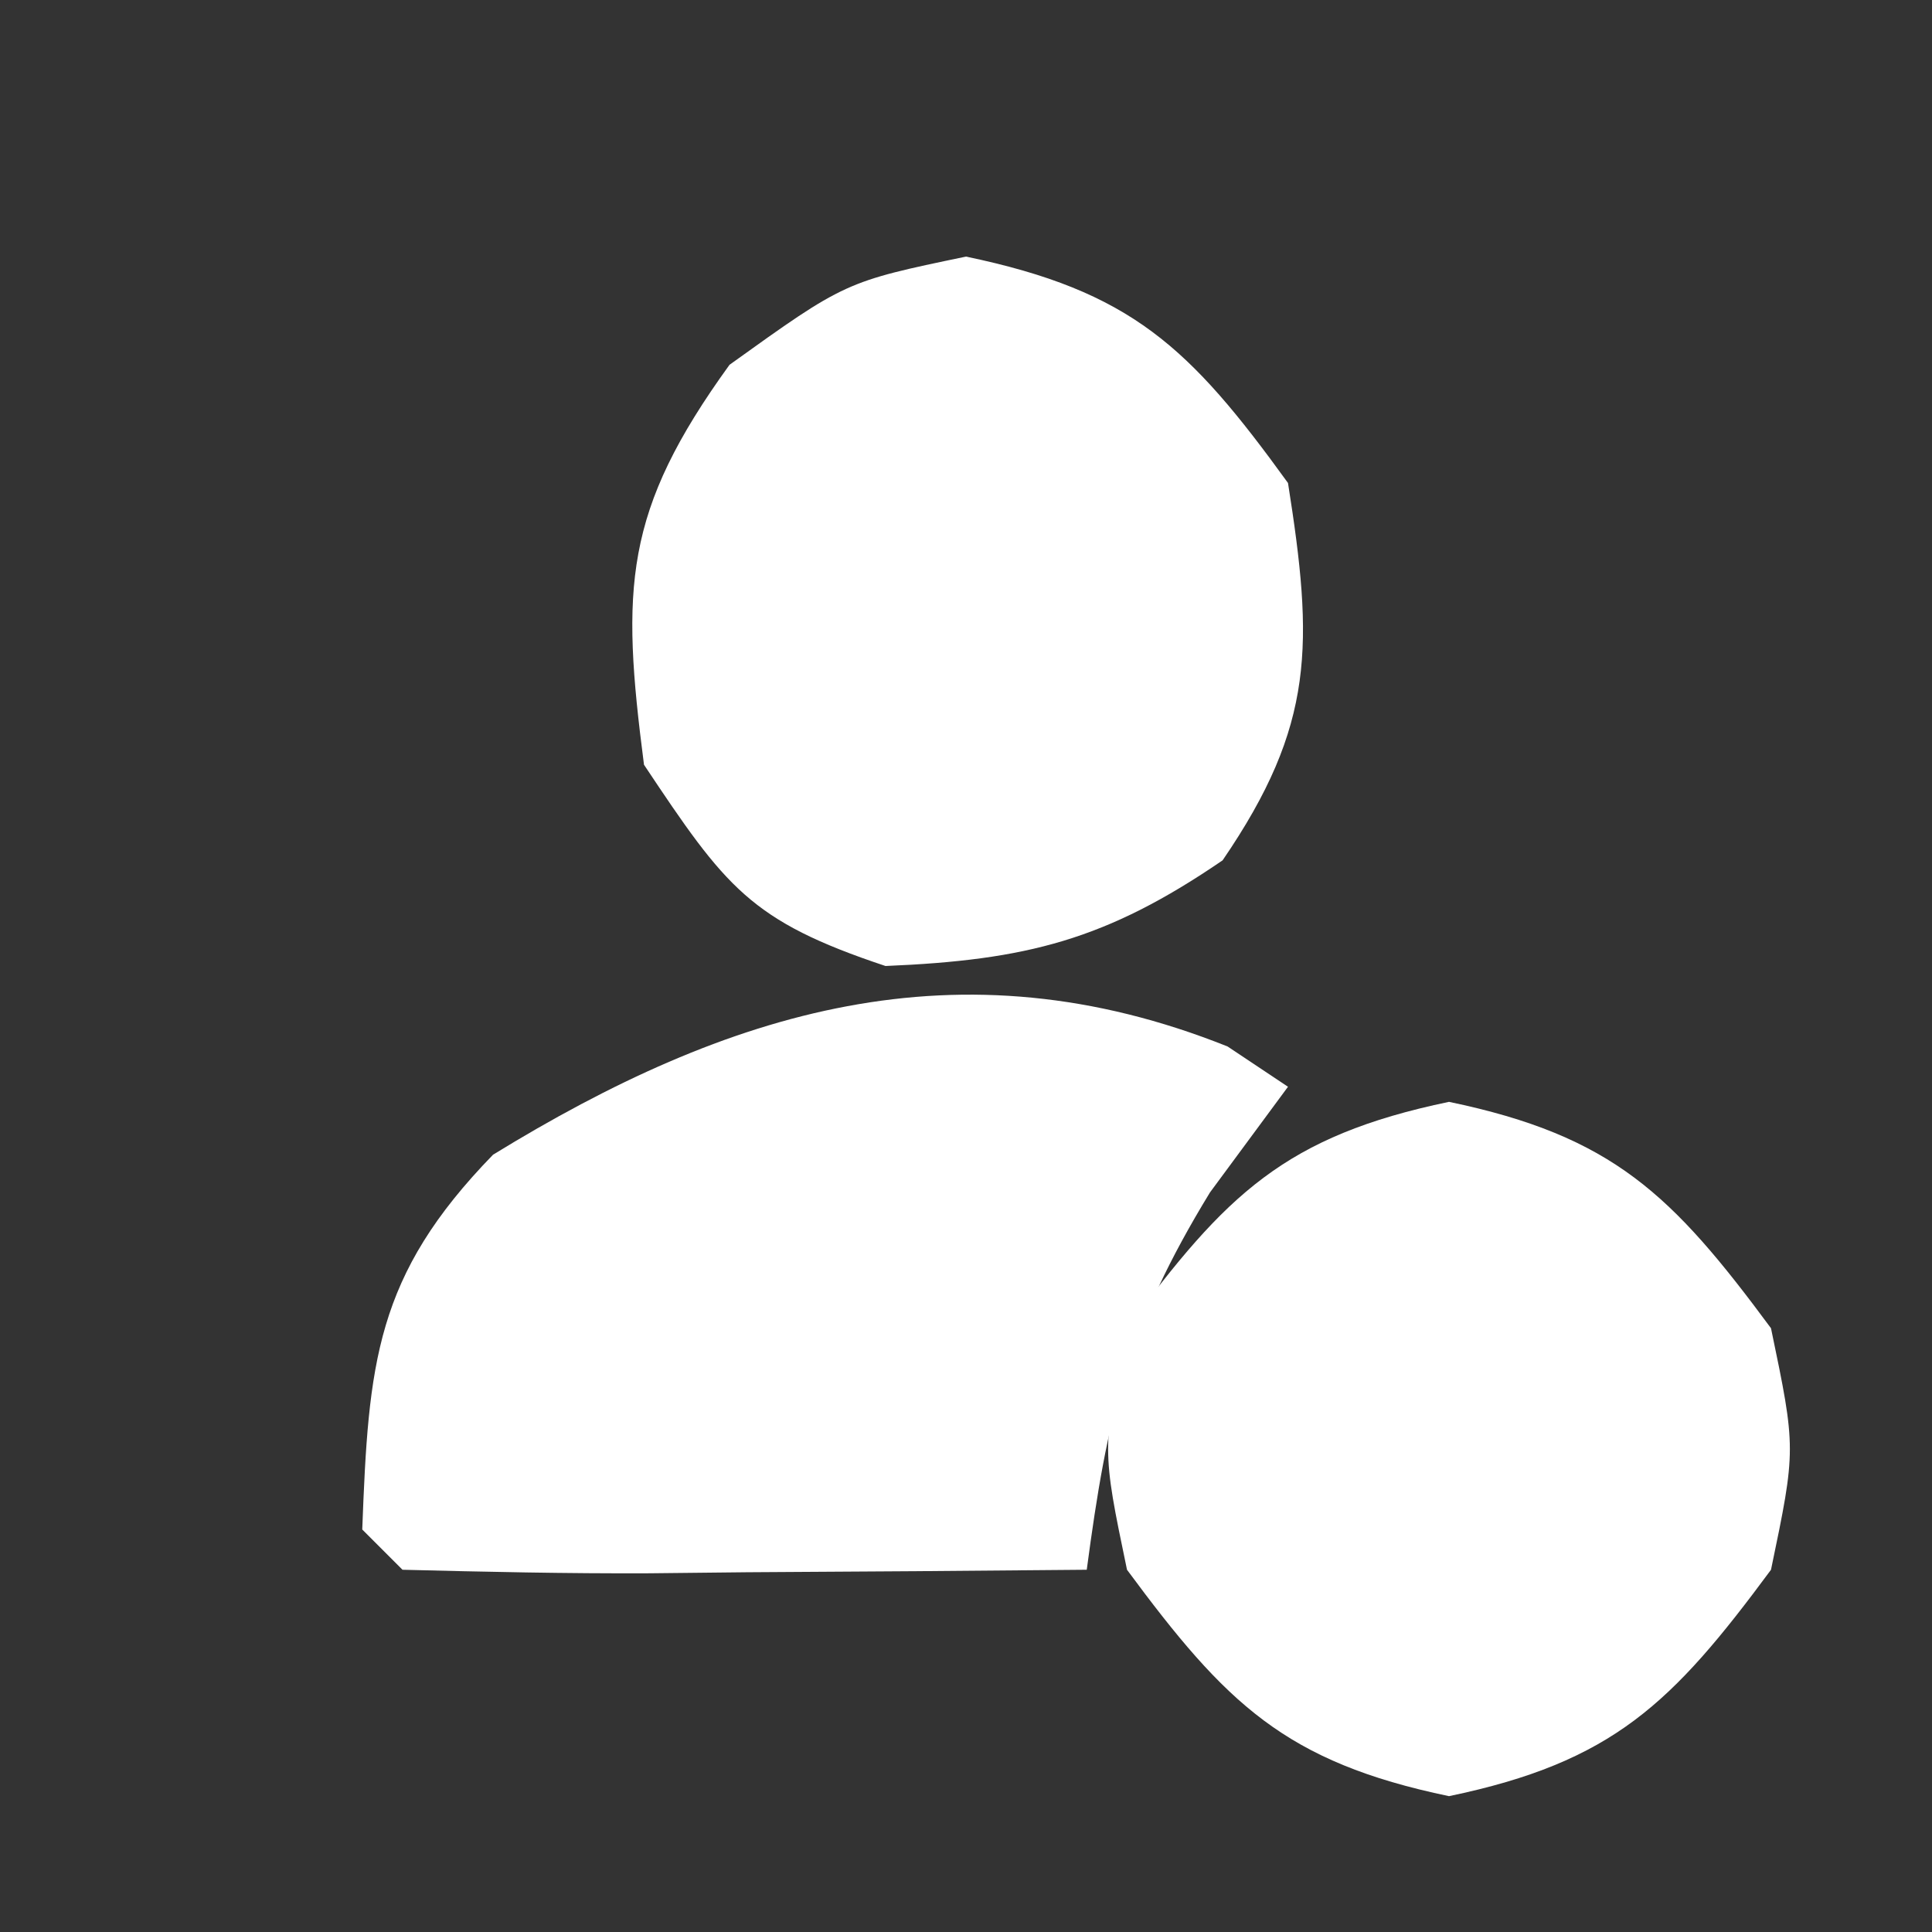 <?xml version="1.0" encoding="UTF-8"?>
<svg version="1.1" xmlns="http://www.w3.org/2000/svg" width="48" height="48">
<rect width="100%" height="100%" fill="#333333" stroke="none"/>
<path d="M0 0 C0.495 0.33 0.99 0.66 1.5 1 C0.861 1.866 0.221 2.732 -0.438 3.625 C-2.501 7.002 -2.988 9.152 -3.5 13 C-6.313 13.027 -9.125 13.047 -11.938 13.062 C-12.74 13.071 -13.542 13.079 -14.369 13.088 C-16.413 13.097 -18.457 13.052 -20.5 13 C-20.83 12.67 -21.16 12.34 -21.5 12 C-21.344 7.871 -21.181 5.7 -18.25 2.688 C-12.416 -0.892 -6.691 -2.676 0 0 Z " fill="#FFFFFF" transform="translate(30.5,26)"/>
<path d="M0 0 C4.107 0.856 5.554 2.244 8 5.625 C8.631 9.623 8.679 11.632 6.375 15 C3.476 16.983 1.501 17.479 -2 17.625 C-5.361 16.505 -5.964 15.68 -8 12.625 C-8.571 8.223 -8.508 6.327 -5.875 2.688 C-3 0.625 -3 0.625 0 0 Z " fill="#FFFFFF" transform="translate(24,6.375)"/>
<path d="M0 0 C4.074 0.849 5.544 2.302 8 5.625 C8.625 8.625 8.625 8.625 8 11.625 C5.544 14.948 4.074 16.401 0 17.25 C-4.074 16.401 -5.544 14.948 -8 11.625 C-8.625 8.625 -8.625 8.625 -8 5.625 C-5.544 2.302 -4.074 0.849 0 0 Z " fill="#FFFFFF" transform="translate(36,27.375)"/>
</svg>
